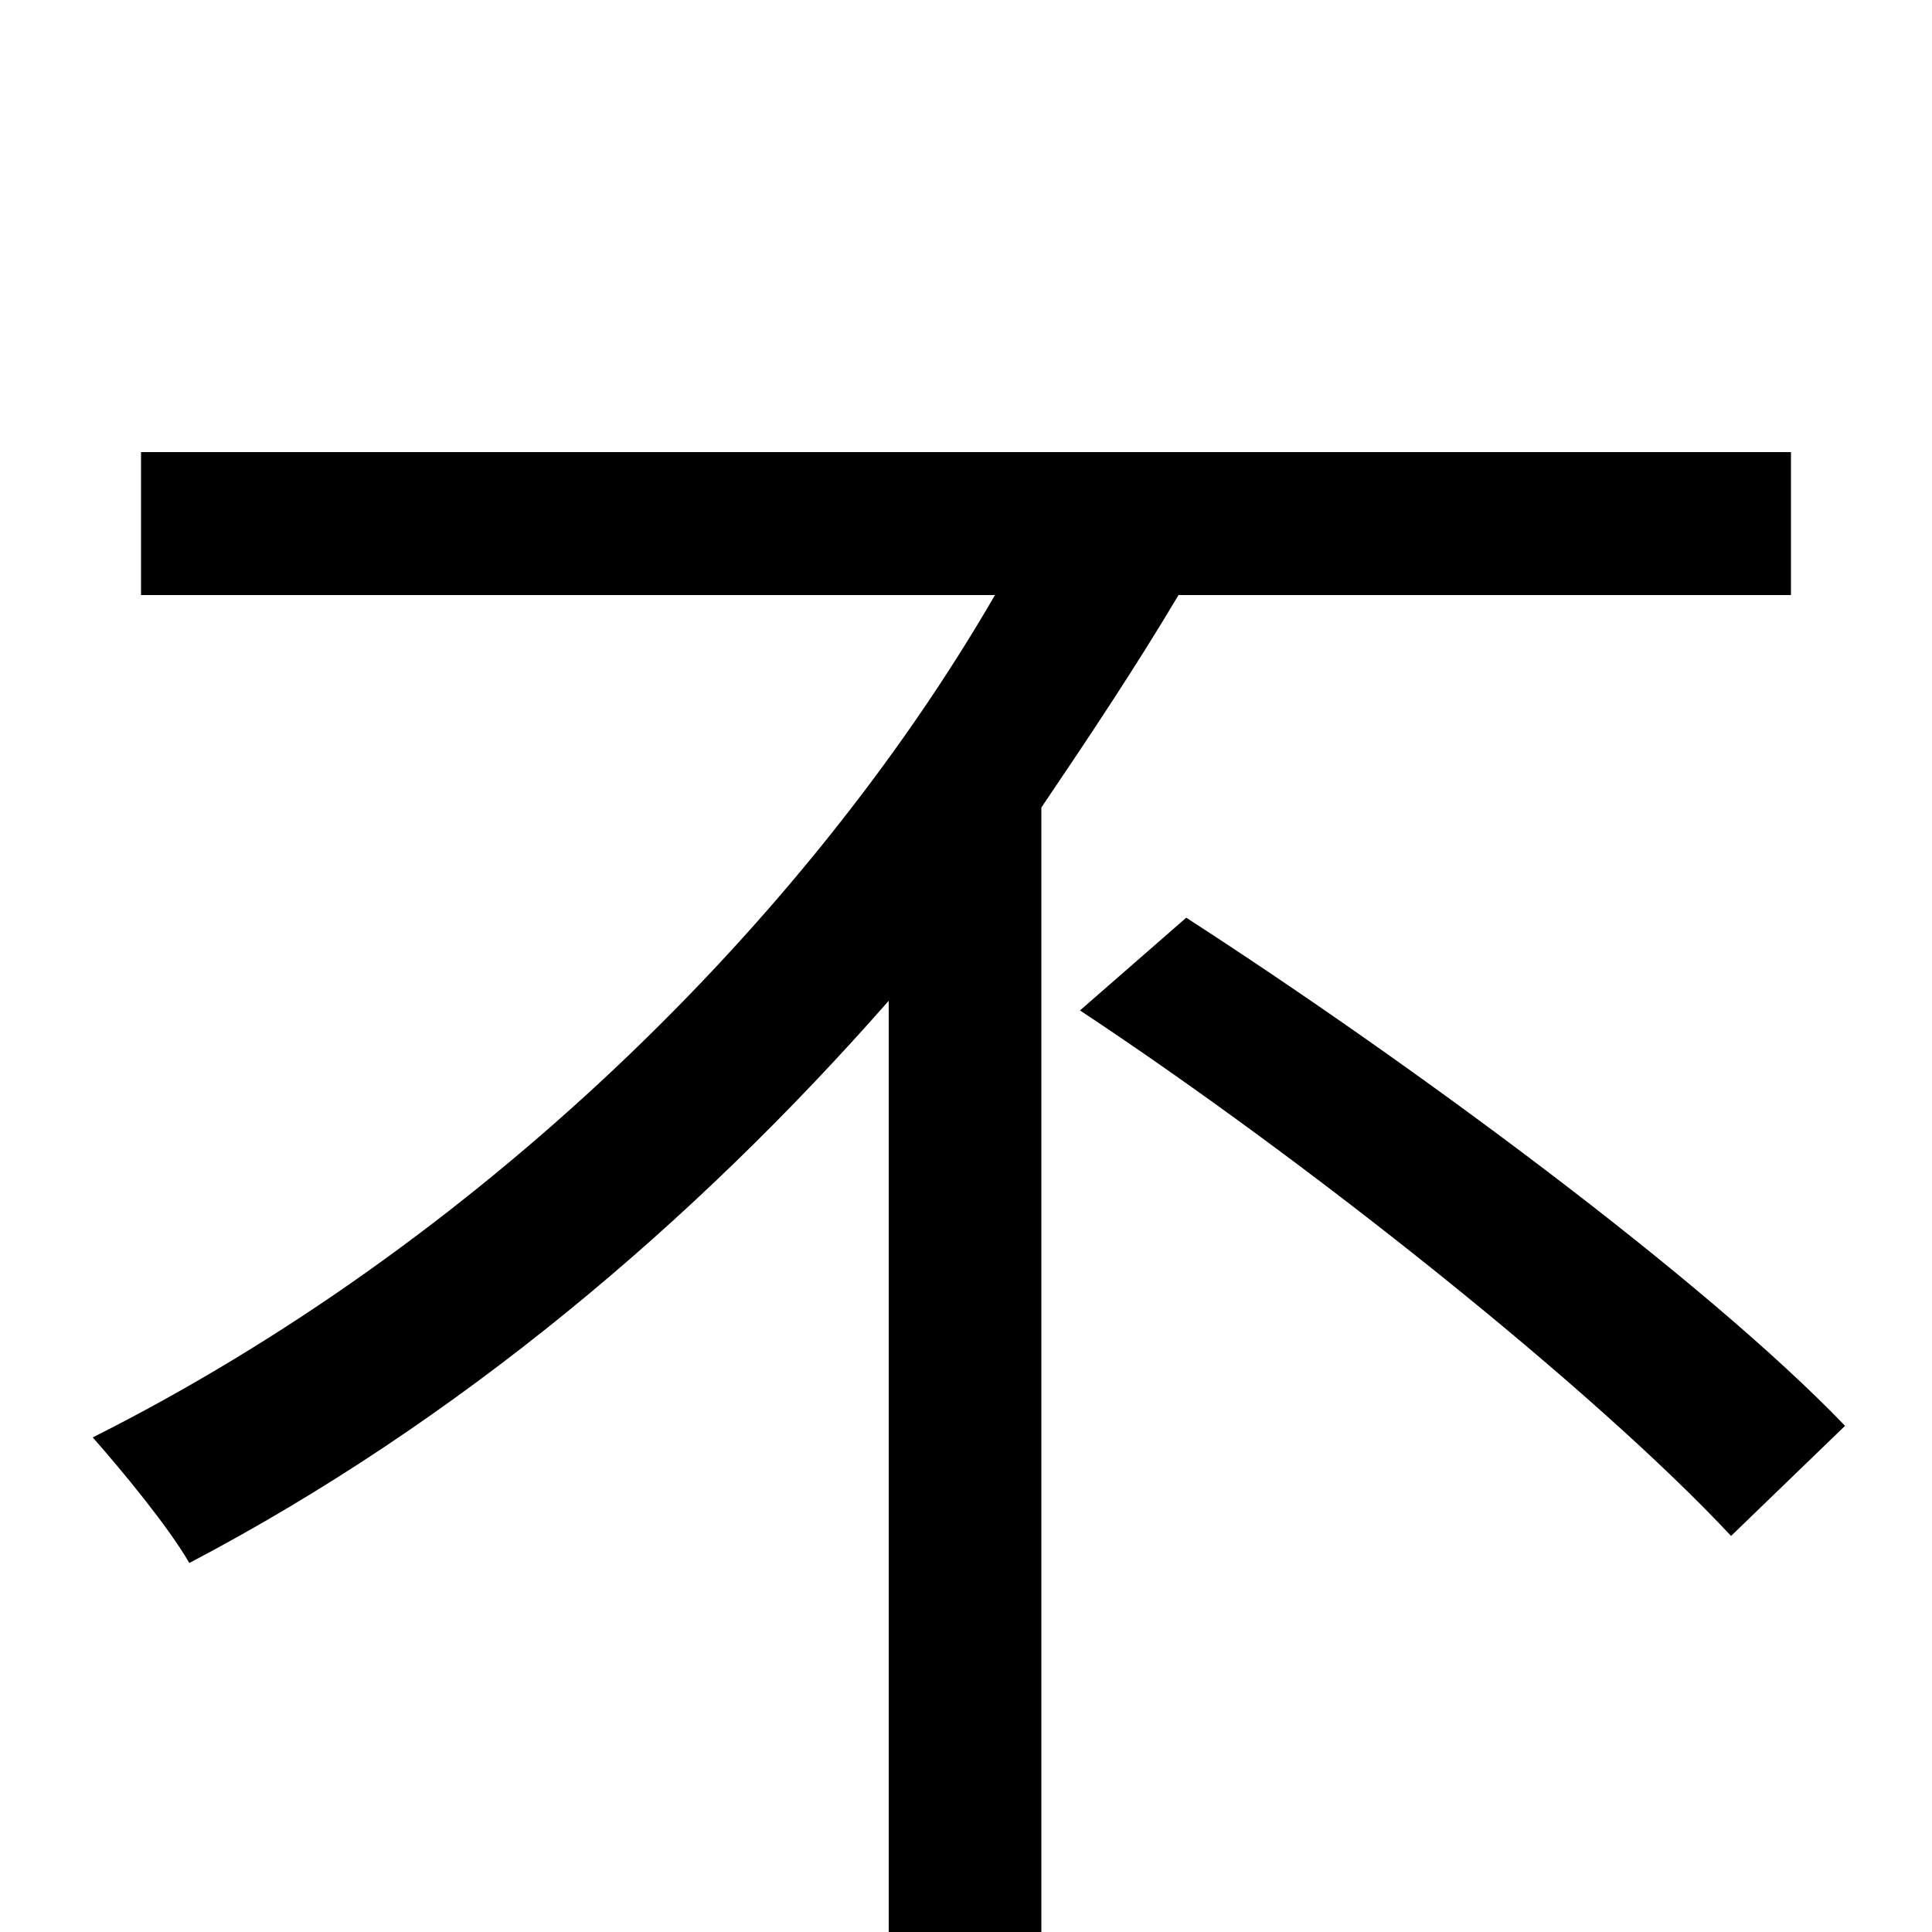 <svg xmlns="http://www.w3.org/2000/svg" viewBox="0 -1000 1000 1000">
	<path fill="#000000" d="M927 -692V-766H73V-692H515C416 -521 245 -355 48 -256C63 -239 87 -210 98 -191C237 -264 359 -367 460 -482V74H539V-582C564 -619 588 -655 610 -692ZM559 -477C677 -399 825 -281 896 -205L955 -262C882 -338 730 -450 614 -525Z"/>
</svg>